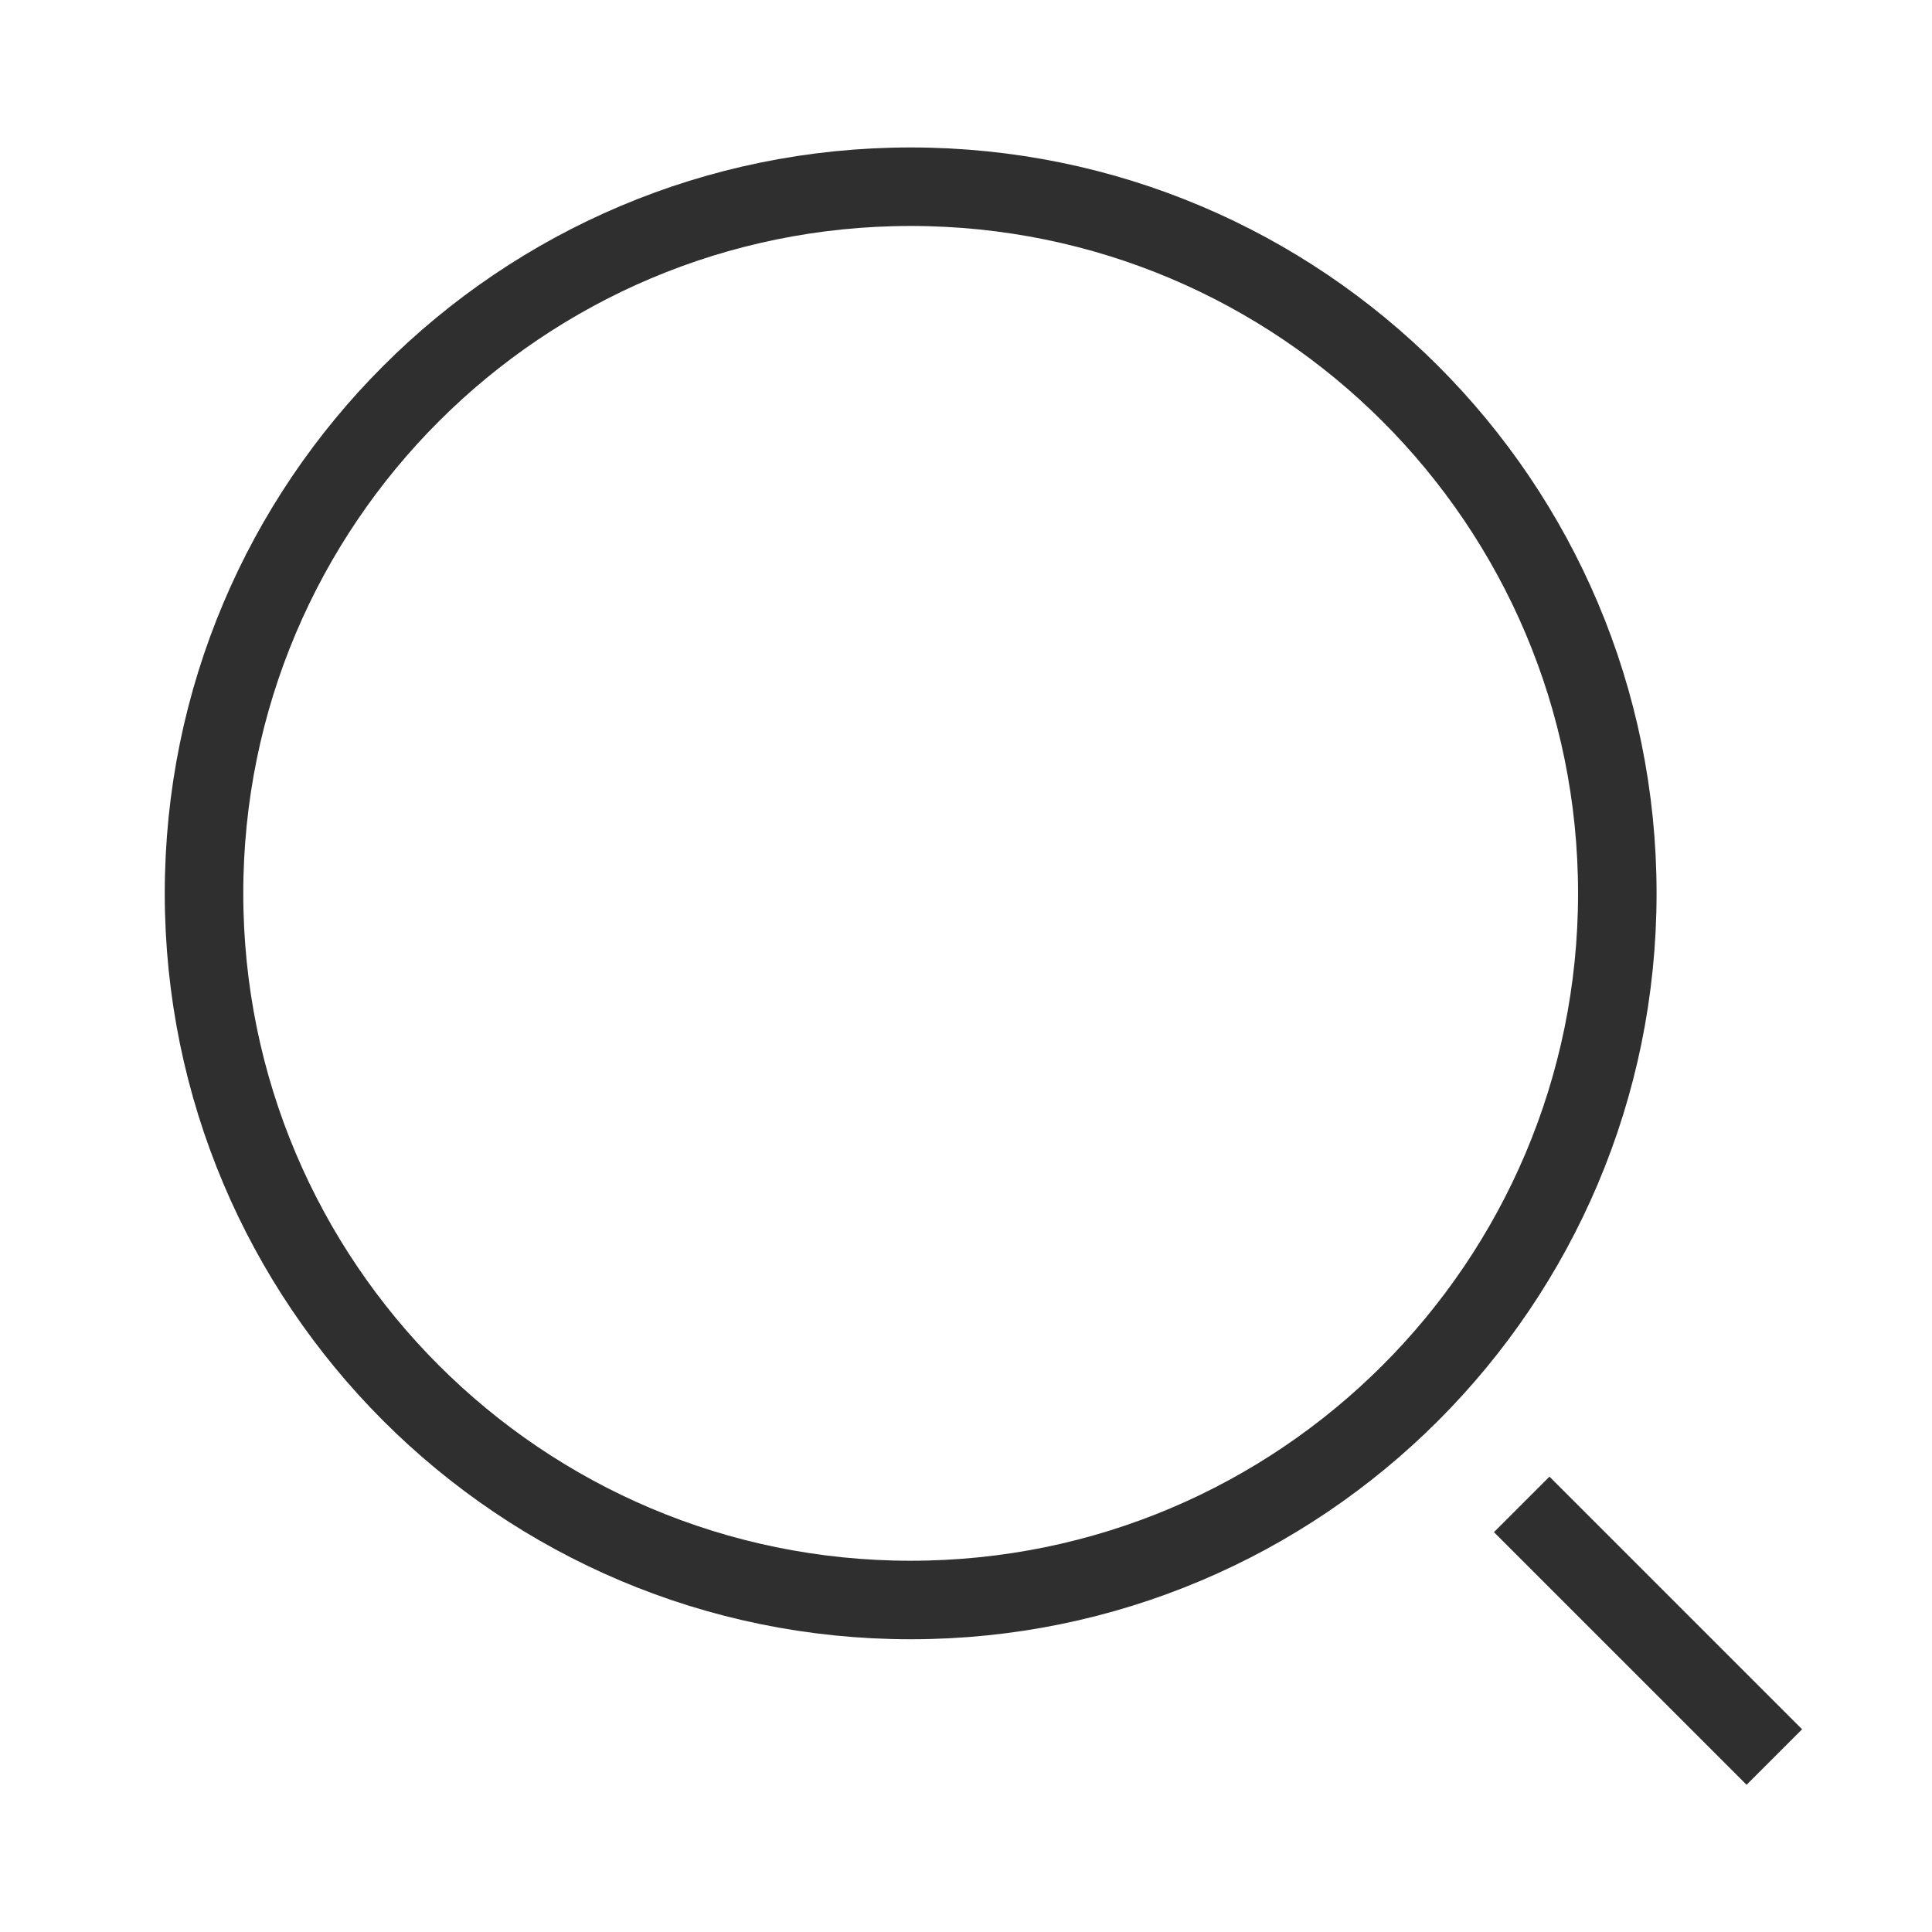 <svg width="25" height="25" viewBox="0 0 25 25" fill="none" xmlns="http://www.w3.org/2000/svg">
<path d="M11.784 20.704C16.834 20.704 20.928 16.61 20.928 11.56C20.928 6.51 16.834 2.416 11.784 2.416C6.734 2.416 2.64 6.51 2.64 11.56C2.64 16.61 6.734 20.704 11.784 20.704Z" stroke="#2F2F2F" stroke-width="1.016"/>
<path d="M22.96 22.736L19.691 19.467" stroke="#2F2F2F" stroke-width="1.016"/>
</svg>
